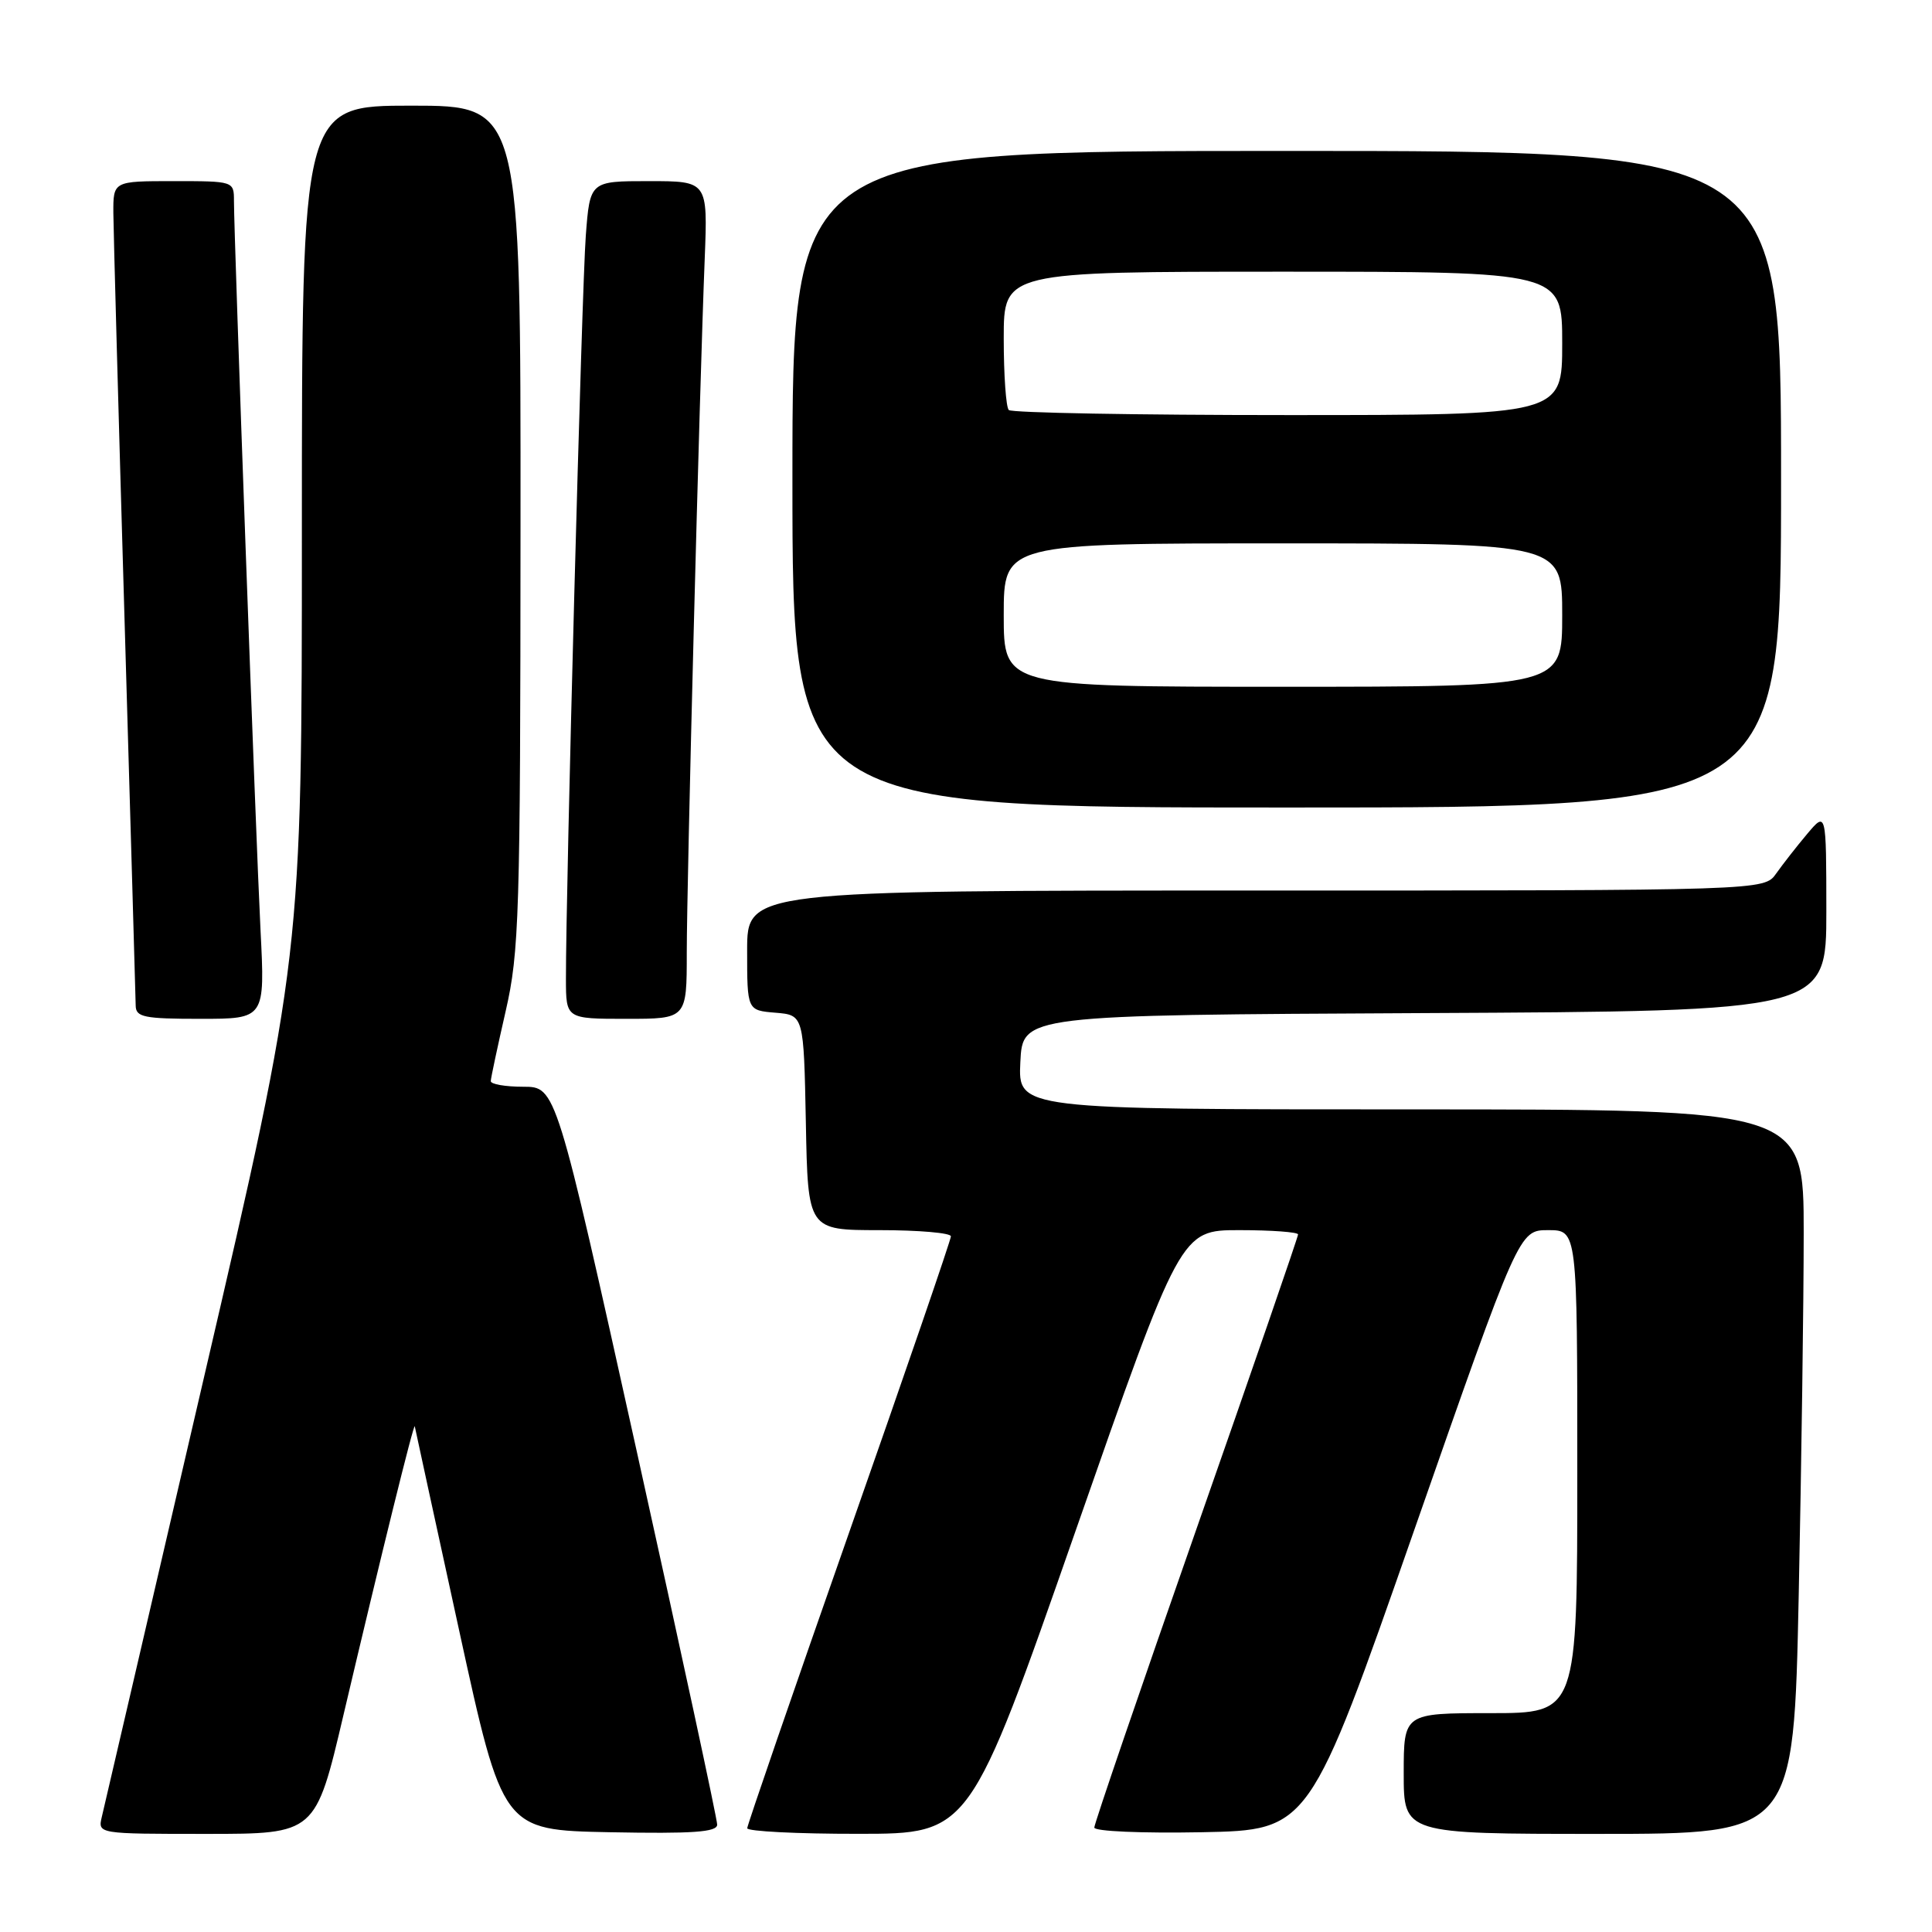 <?xml version="1.0" encoding="UTF-8" standalone="no"?>
<!DOCTYPE svg PUBLIC "-//W3C//DTD SVG 1.1//EN" "http://www.w3.org/Graphics/SVG/1.1/DTD/svg11.dtd" >
<svg xmlns="http://www.w3.org/2000/svg" xmlns:xlink="http://www.w3.org/1999/xlink" version="1.1" viewBox="0 0 256 256">
 <g >
 <path fill="currentColor"
d=" M 45.51 227.25 C 50.53 205.93 54.86 188.39 54.96 189.00 C 55.01 189.28 57.65 201.43 60.83 216.00 C 66.61 242.50 66.61 242.50 80.80 242.78 C 91.79 242.99 95.01 242.77 95.03 241.78 C 95.04 241.07 90.24 218.79 84.36 192.25 C 73.67 144.00 73.67 144.00 69.34 144.00 C 66.95 144.00 65.01 143.66 65.03 143.25 C 65.04 142.84 65.93 138.68 67.00 134.00 C 68.80 126.13 68.95 121.38 68.97 69.75 C 69.00 14.00 69.00 14.00 54.50 14.00 C 40.00 14.00 40.00 14.00 40.00 70.34 C 40.00 126.68 40.00 126.68 27.01 182.59 C 19.87 213.34 13.79 239.51 13.49 240.75 C 12.96 243.00 12.96 243.00 27.38 243.00 C 41.81 243.00 41.81 243.00 45.51 227.25 Z  M 142.47 202.99 C 156.44 163.00 156.44 163.00 164.22 163.00 C 168.50 163.00 172.00 163.26 172.00 163.57 C 172.00 163.89 165.93 181.50 158.50 202.70 C 151.07 223.91 145.00 241.66 145.00 242.16 C 145.00 242.66 151.28 242.93 159.25 242.78 C 173.50 242.50 173.50 242.50 187.39 202.75 C 201.28 163.00 201.28 163.00 205.14 163.00 C 209.00 163.00 209.00 163.00 209.00 195.00 C 209.00 227.00 209.00 227.00 197.50 227.00 C 186.00 227.00 186.00 227.00 186.00 235.00 C 186.00 243.00 186.00 243.00 211.84 243.00 C 237.68 243.00 237.68 243.00 238.34 211.34 C 238.70 193.92 239.00 172.32 239.00 163.34 C 239.00 147.00 239.00 147.00 186.95 147.00 C 134.90 147.00 134.90 147.00 135.20 140.75 C 135.50 134.50 135.50 134.50 188.75 134.24 C 242.00 133.98 242.00 133.98 242.00 120.74 C 241.99 107.50 241.99 107.50 239.46 110.50 C 238.07 112.15 236.23 114.51 235.35 115.75 C 233.77 118.00 233.77 118.00 166.38 118.00 C 99.00 118.00 99.00 118.00 99.00 125.94 C 99.00 133.88 99.00 133.88 102.75 134.19 C 106.50 134.50 106.50 134.50 106.78 148.75 C 107.05 163.00 107.05 163.00 116.53 163.00 C 121.74 163.00 126.00 163.37 126.00 163.82 C 126.00 164.28 119.93 181.94 112.51 203.07 C 105.09 224.21 99.02 241.84 99.01 242.25 C 99.01 242.66 105.64 243.00 113.75 242.99 C 128.50 242.99 128.50 242.99 142.47 202.99 Z  M 34.52 123.25 C 33.91 111.29 31.00 31.37 31.00 26.61 C 31.00 24.01 30.96 24.00 23.00 24.00 C 15.00 24.00 15.00 24.00 15.02 28.25 C 15.04 30.59 15.70 54.77 16.50 82.00 C 17.30 109.23 17.96 132.29 17.98 133.25 C 18.00 134.78 19.08 135.00 26.56 135.00 C 35.12 135.00 35.12 135.00 34.52 123.25 Z  M 91.00 126.25 C 91.00 116.92 92.69 51.38 93.38 34.25 C 93.78 24.00 93.78 24.00 85.98 24.00 C 78.17 24.00 78.17 24.00 77.62 31.25 C 77.10 38.02 74.96 118.15 74.99 129.75 C 75.00 135.00 75.00 135.00 83.00 135.00 C 91.00 135.00 91.00 135.00 91.00 126.25 Z  M 236.00 63.50 C 236.00 20.00 236.00 20.00 170.50 20.00 C 105.00 20.00 105.00 20.00 105.00 63.50 C 105.00 107.00 105.00 107.00 170.50 107.00 C 236.00 107.00 236.00 107.00 236.00 63.50 Z  M 133.00 81.50 C 133.00 72.00 133.00 72.00 170.00 72.00 C 207.00 72.00 207.00 72.00 207.00 81.50 C 207.00 91.00 207.00 91.00 170.00 91.00 C 133.00 91.00 133.00 91.00 133.00 81.50 Z  M 133.67 54.33 C 133.30 53.97 133.00 49.69 133.00 44.83 C 133.00 36.00 133.00 36.00 170.00 36.00 C 207.00 36.00 207.00 36.00 207.00 45.50 C 207.00 55.00 207.00 55.00 170.67 55.00 C 150.68 55.00 134.03 54.70 133.67 54.33 Z "/>
</g>
</svg>